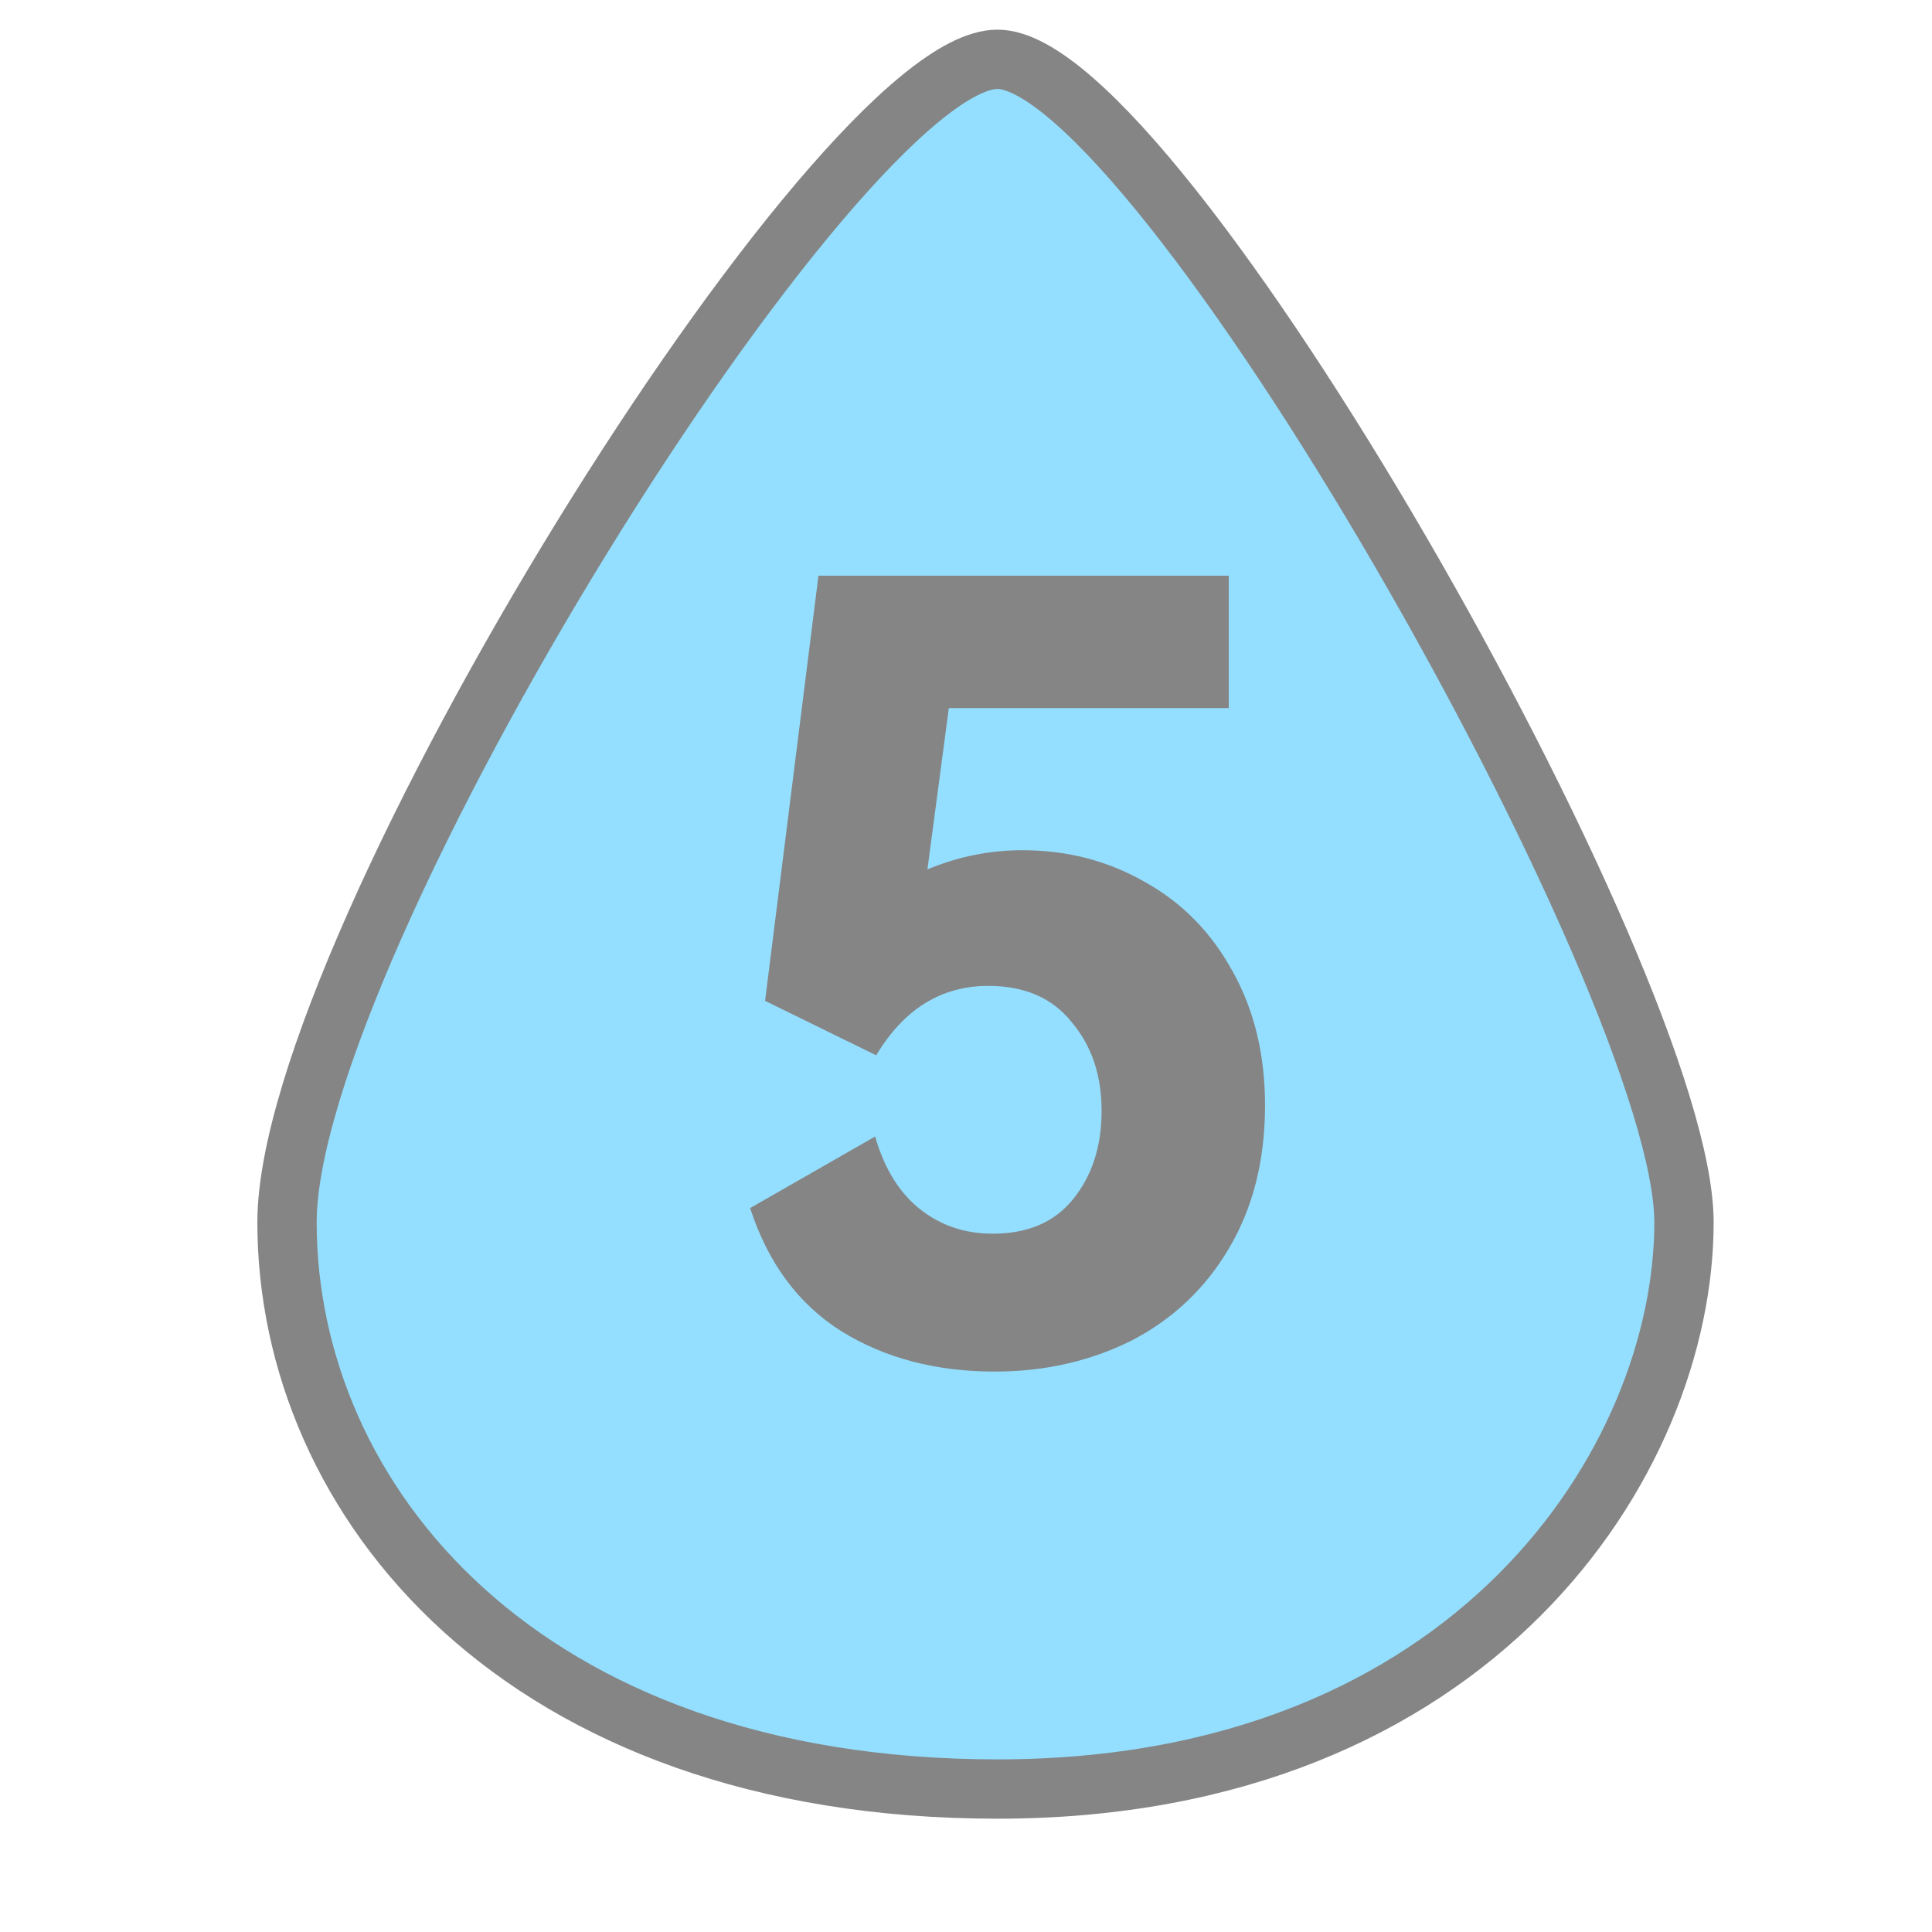 <svg width="27" height="27" viewBox="0 0 27 27" fill="none" xmlns="http://www.w3.org/2000/svg">
<path d="M4.011 17.082C4.011 13.206 11.708 0.829 13.94 0.829C16.171 0.83 23.534 13.76 23.534 17.082C23.534 20.404 20.607 25.002 13.94 25.002C7.272 25.002 4.011 20.957 4.011 17.082Z" fill="#94DFFF"/>
<path d="M4.011 17.082C4.011 13.206 11.708 0.829 13.94 0.829C16.171 0.83 23.534 13.76 23.534 17.082C23.534 20.404 20.607 25.002 13.94 25.002C7.272 25.002 4.011 20.957 4.011 17.082Z" stroke="#858585" stroke-width="0.829"/>
<path d="M14.29 11.882C14.917 11.882 15.489 12.031 16.007 12.33C16.525 12.618 16.933 13.036 17.231 13.584C17.53 14.121 17.679 14.743 17.679 15.45C17.679 16.216 17.51 16.883 17.172 17.451C16.843 18.008 16.39 18.436 15.813 18.735C15.236 19.023 14.599 19.168 13.902 19.168C13.076 19.168 12.359 18.978 11.752 18.6C11.155 18.222 10.732 17.65 10.483 16.883L12.23 15.883C12.359 16.331 12.568 16.669 12.857 16.898C13.146 17.127 13.484 17.241 13.872 17.241C14.36 17.241 14.733 17.082 14.992 16.764C15.261 16.435 15.395 16.022 15.395 15.525C15.395 15.027 15.256 14.614 14.977 14.285C14.708 13.947 14.32 13.778 13.812 13.778C13.155 13.778 12.633 14.101 12.245 14.748L10.692 13.987L11.438 8.045H17.172V9.896H13.26L12.961 12.15C13.389 11.971 13.832 11.882 14.29 11.882Z" fill="#858585"/>
</svg>
